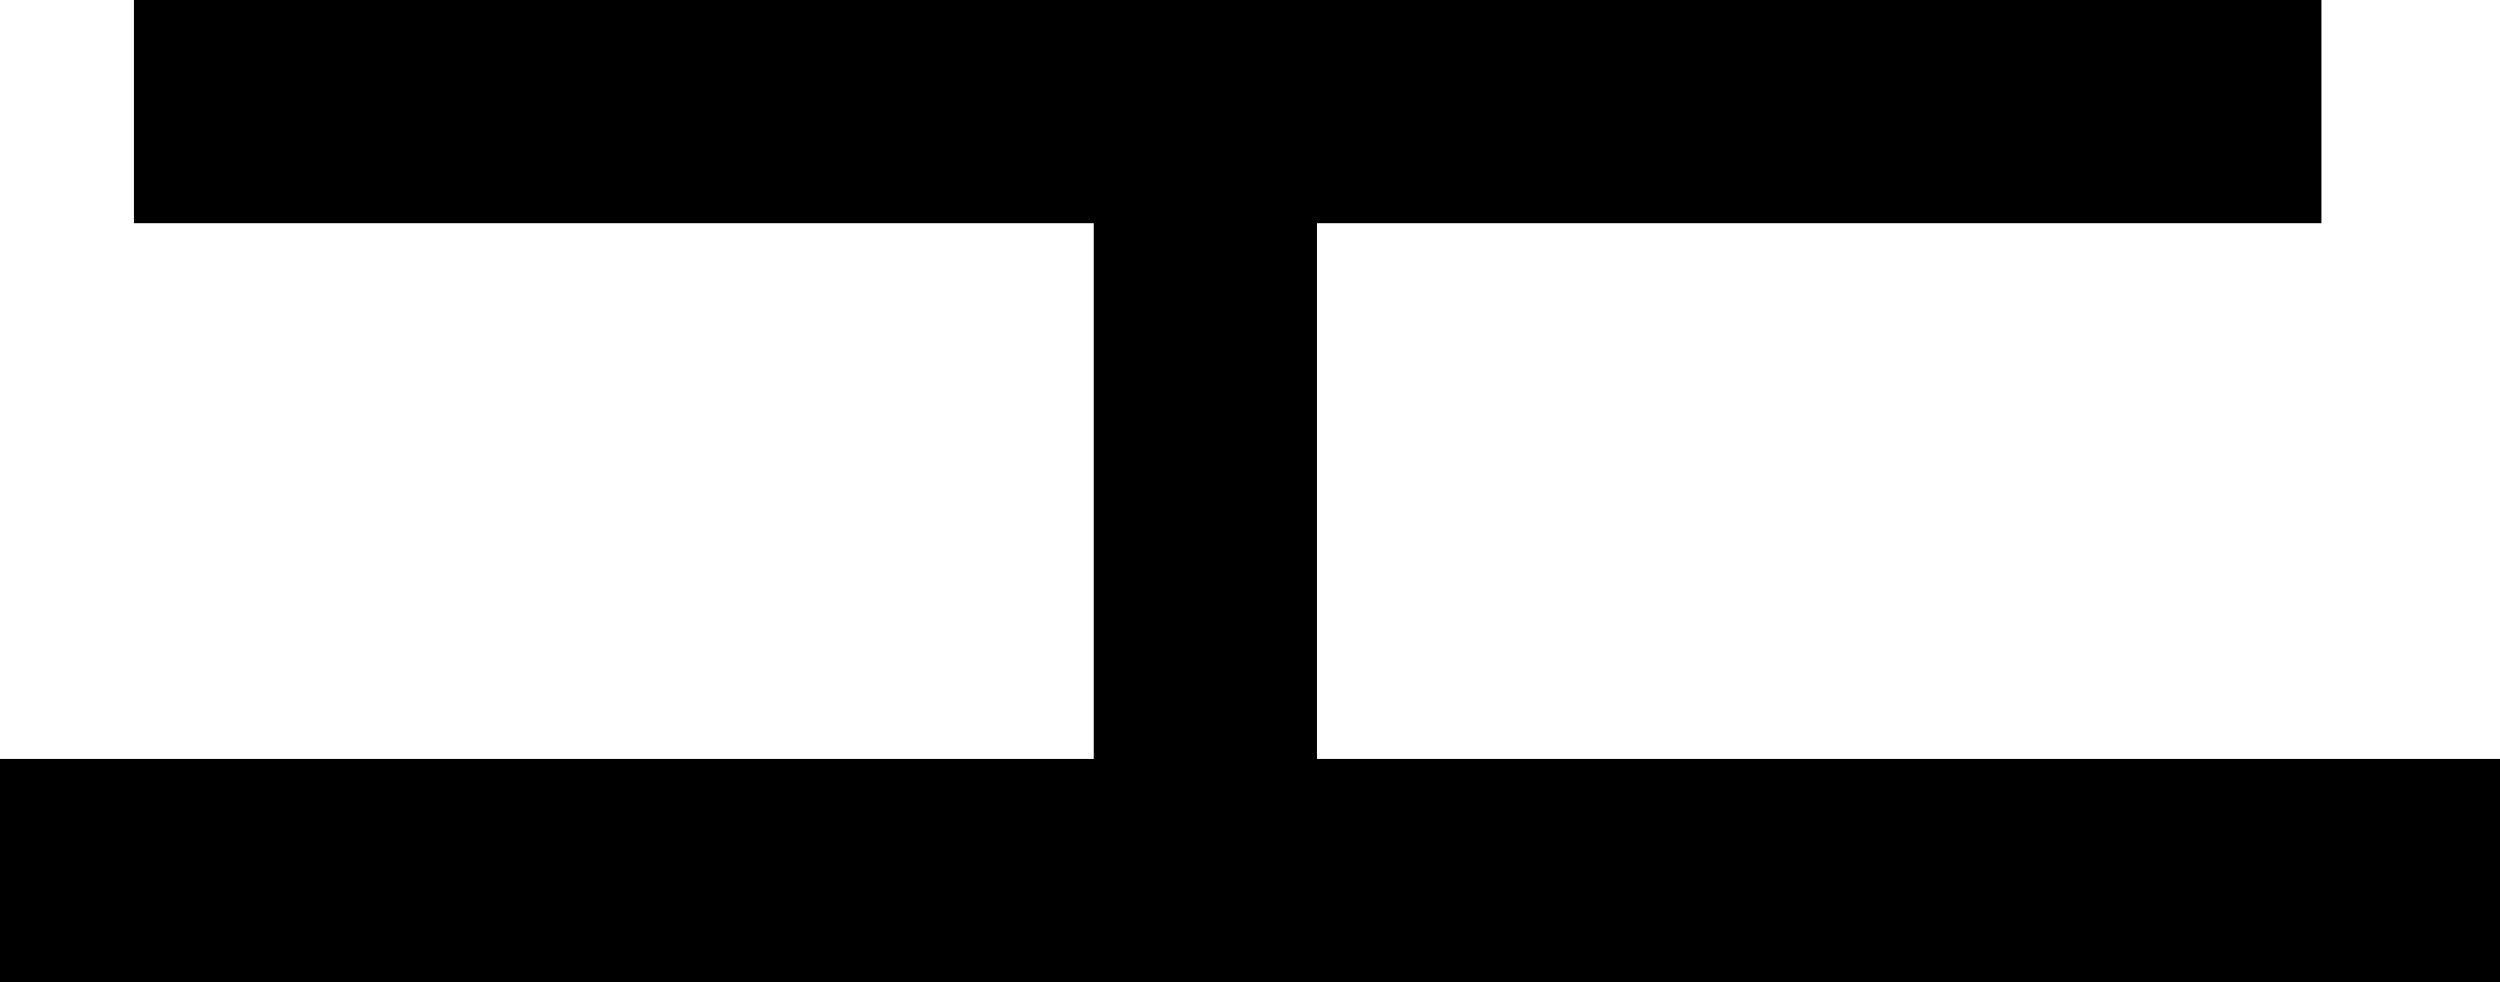 <?xml version="1.0" encoding="UTF-8"?>
<svg id="Layer_2" xmlns="http://www.w3.org/2000/svg" viewBox="0 0 56 22">
  <defs>
    <style>
      .cls-1 {
        fill: none;
        stroke: #000;
        stroke-miterlimit: 10;
        stroke-width: 5px;
      }
    </style>
  </defs>
  <g id="Layer_1-2" data-name="Layer_1">
    <line class="cls-1" x1="3" y1="2.5" x2="52" y2="2.5"/>
    <line class="cls-1" x1="27" y1="20" x2="27" y2="2.5"/>
    <line class="cls-1" y1="19.5" x2="56" y2="19.5"/>
  </g>
</svg>